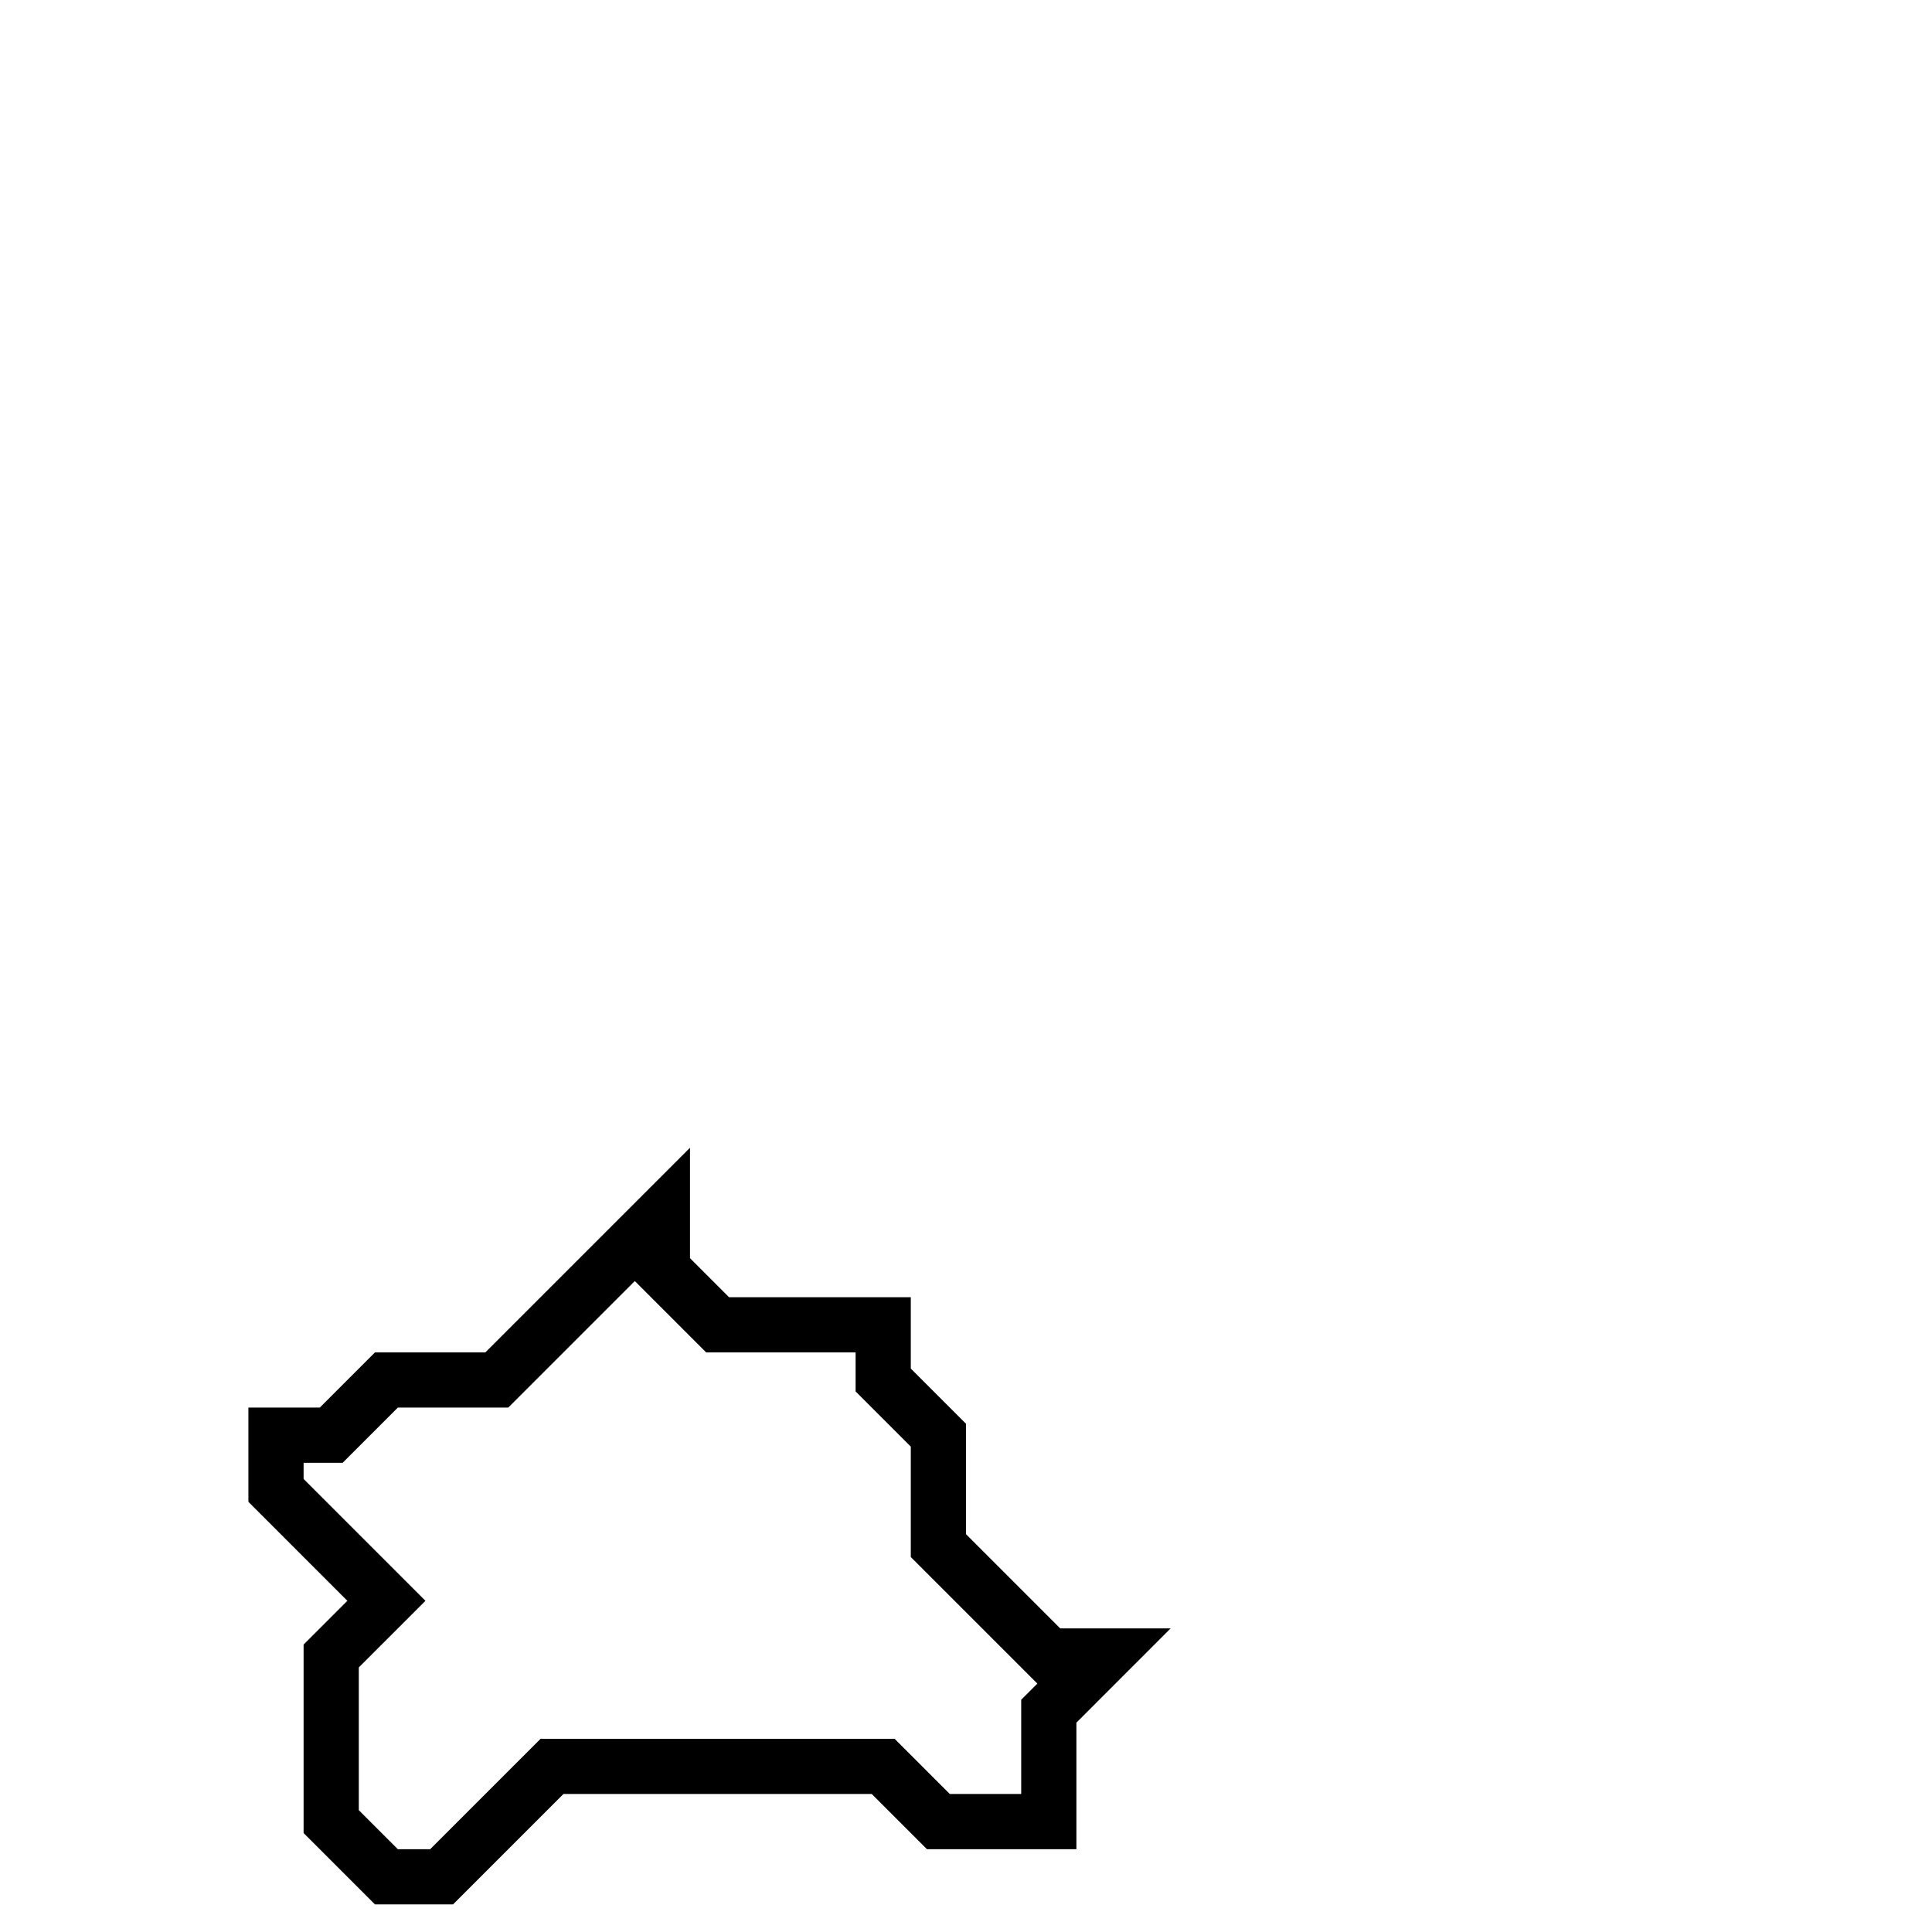 <svg xmlns="http://www.w3.org/2000/svg" width="35" height="35">
  <path d="M 12,22 L 9,25 L 7,25 L 6,26 L 5,26 L 5,27 L 7,29 L 6,30 L 6,33 L 7,34 L 8,34 L 10,32 L 16,32 L 17,33 L 19,33 L 19,31 L 20,30 L 19,30 L 17,28 L 17,26 L 16,25 L 16,24 L 13,24 L 12,23 Z" fill="none" stroke="black" stroke-width="1"/>
</svg>